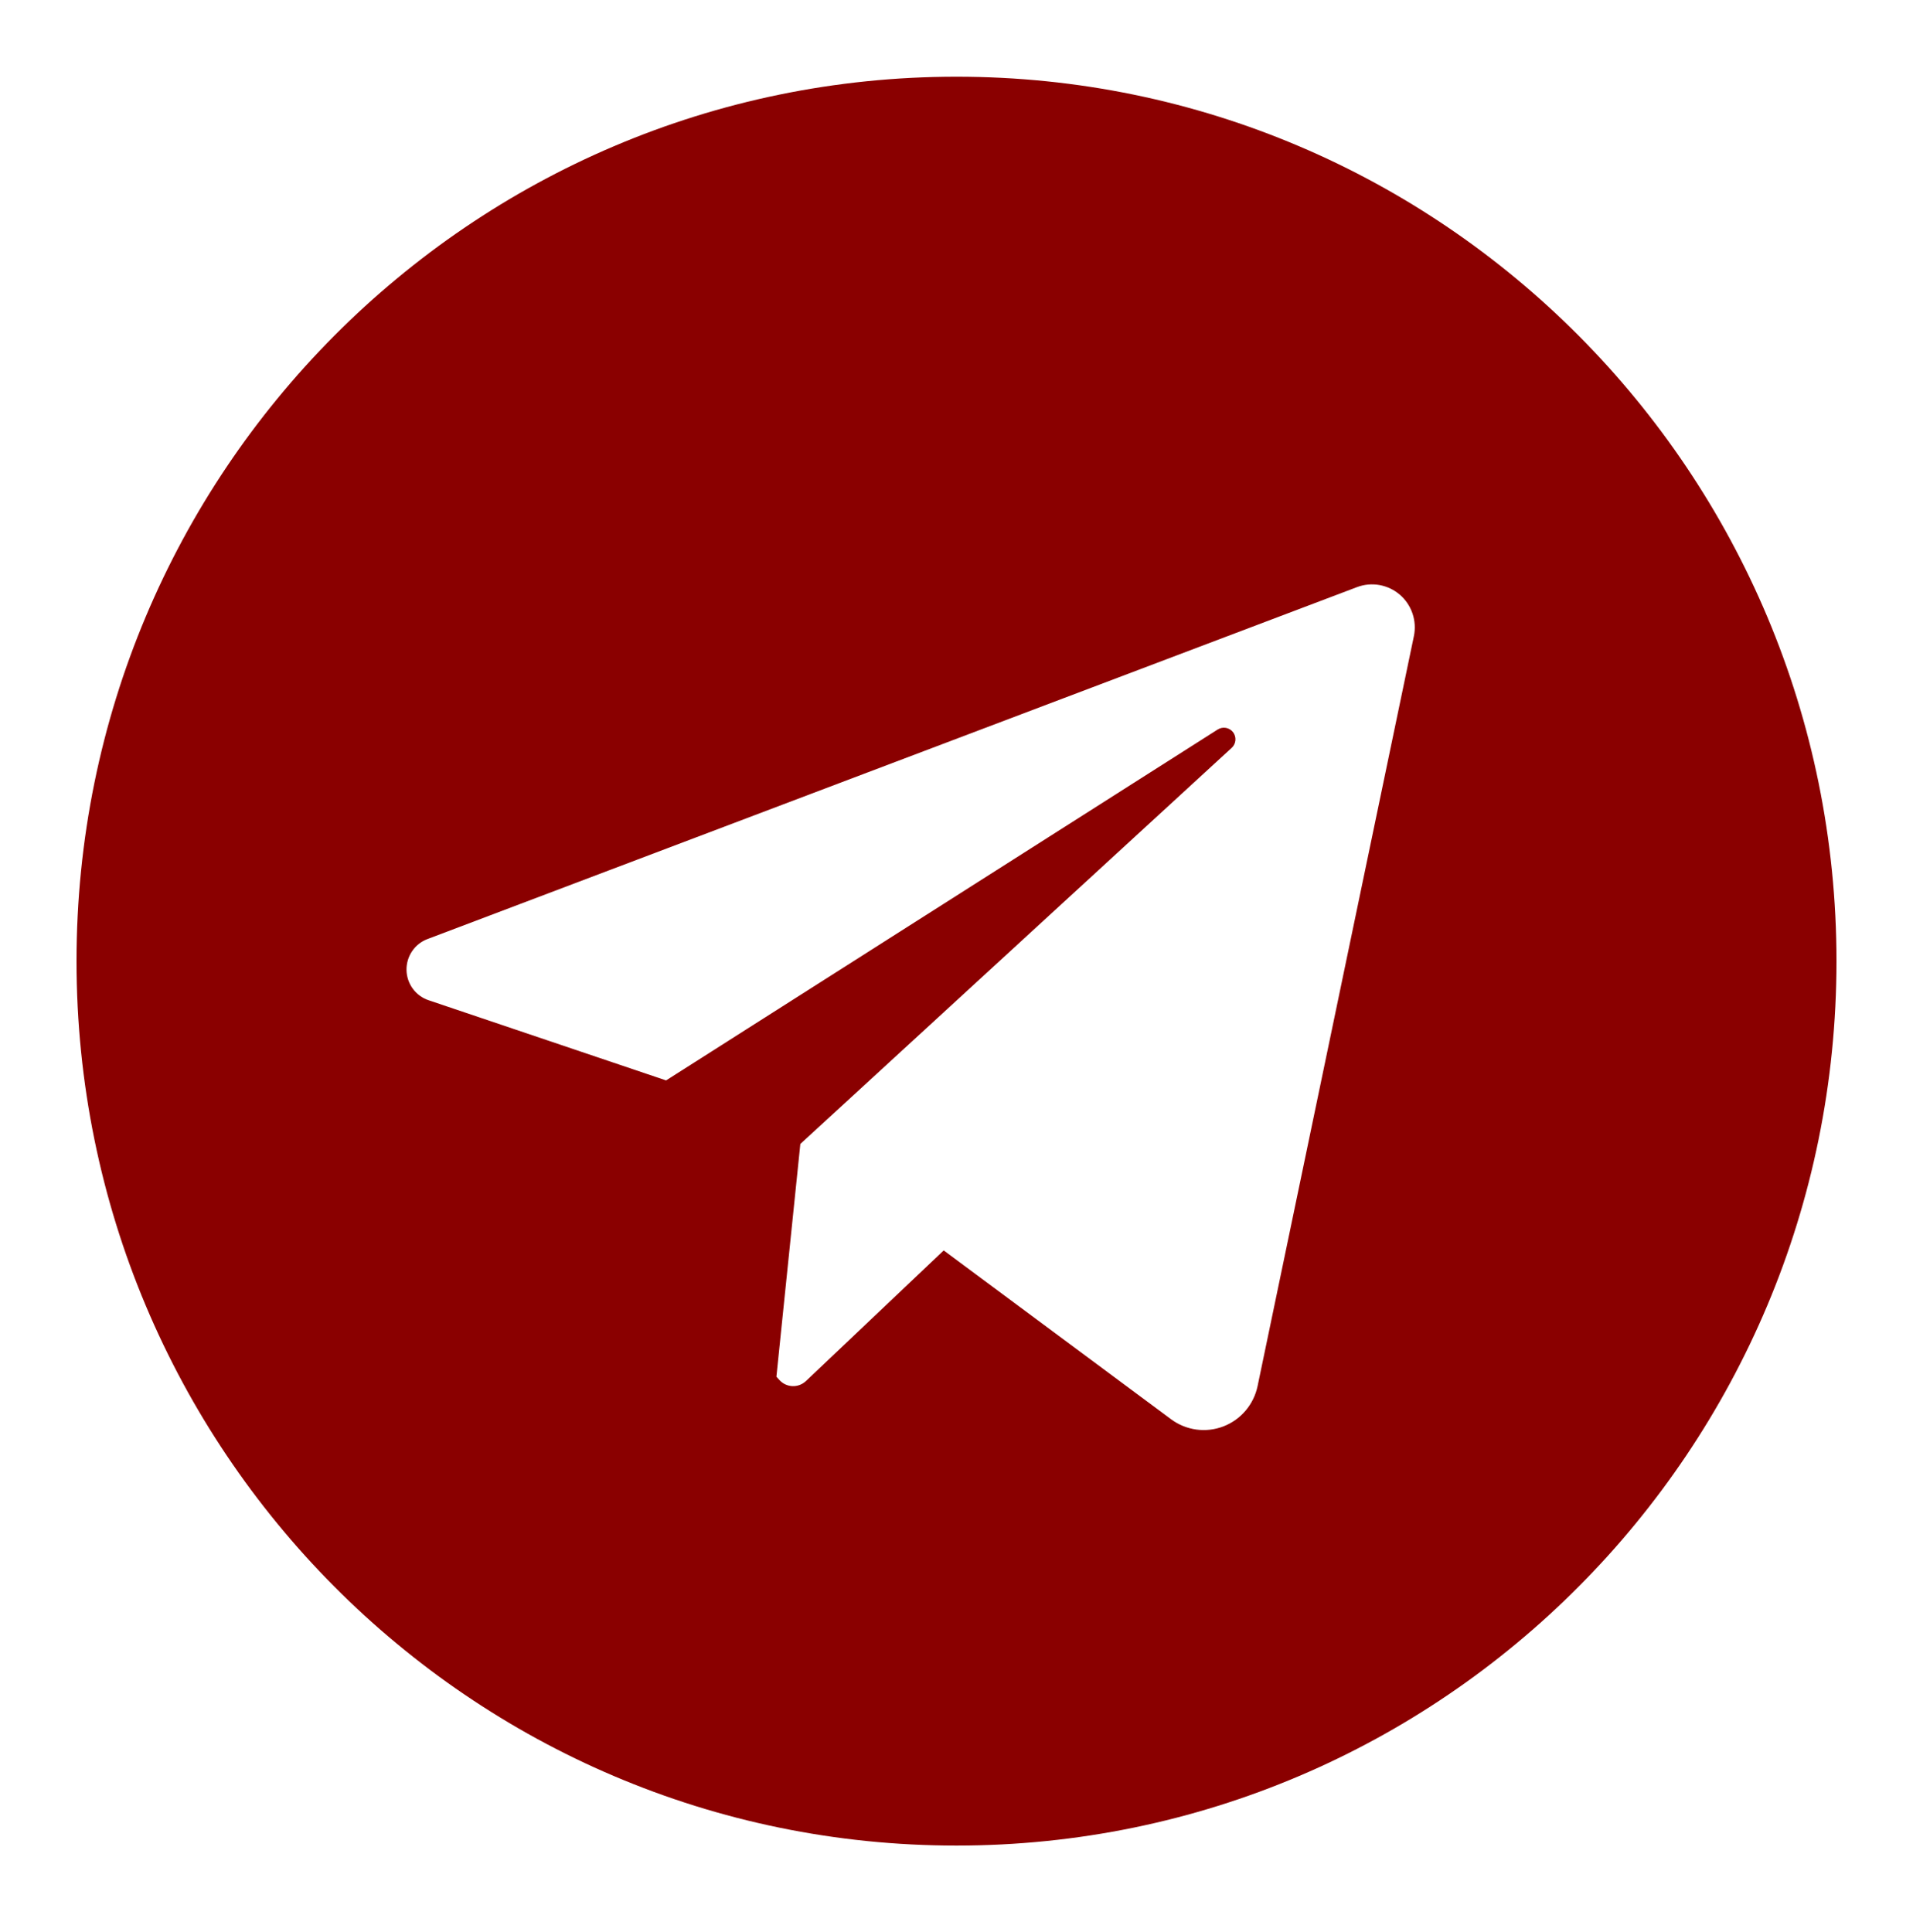 <svg width="100" height="101" viewBox="0 0 100 101" fill="none" xmlns="http://www.w3.org/2000/svg">
<g filter="url(#filter0_d_40_160)">
<path d="M50 0.01C24.595 0.01 4 20.711 4 46.246C4 71.782 24.595 92.482 50 92.482C75.405 92.482 96 71.782 96 46.246C96 20.711 75.405 0.01 50 0.01ZM73.909 29.257L65.739 68.461C65.64 68.935 65.424 69.377 65.111 69.745C64.798 70.114 64.398 70.397 63.948 70.57C63.498 70.742 63.011 70.798 62.534 70.733C62.056 70.667 61.603 70.482 61.215 70.194L49.331 61.369L42.132 68.196C42.037 68.285 41.926 68.355 41.805 68.401C41.684 68.447 41.554 68.468 41.425 68.463C41.295 68.458 41.168 68.427 41.051 68.372C40.933 68.317 40.828 68.239 40.741 68.143L40.586 67.972L41.837 55.803L64.385 35.096C64.496 34.994 64.566 34.854 64.579 34.703C64.593 34.551 64.549 34.401 64.458 34.28C64.366 34.16 64.233 34.078 64.084 34.051C63.936 34.025 63.783 34.055 63.655 34.136L34.819 52.481L22.4 48.288C22.07 48.177 21.782 47.965 21.576 47.683C21.37 47.401 21.256 47.061 21.25 46.711C21.244 46.361 21.345 46.017 21.541 45.728C21.736 45.438 22.017 45.216 22.343 45.093L70.934 26.694C71.308 26.552 71.714 26.514 72.109 26.584C72.503 26.654 72.872 26.829 73.176 27.091C73.48 27.353 73.708 27.692 73.837 28.073C73.966 28.454 73.991 28.863 73.909 29.257Z" fill="#8A0000"/>
</g>
<defs>
<filter id="filter0_d_40_160" x="0" y="0.01" width="100" height="100.472" filterUnits="userSpaceOnUse" color-interpolation-filters="sRGB">
<feFlood flood-opacity="0" result="BackgroundImageFix"/>
<feColorMatrix in="SourceAlpha" type="matrix" values="0 0 0 0 0 0 0 0 0 0 0 0 0 0 0 0 0 0 127 0" result="hardAlpha"/>
<feOffset dy="4"/>
<feGaussianBlur stdDeviation="2"/>
<feComposite in2="hardAlpha" operator="out"/>
<feColorMatrix type="matrix" values="0 0 0 0 0 0 0 0 0 0 0 0 0 0 0 0 0 0 0.25 0"/>
<feBlend mode="normal" in2="BackgroundImageFix" result="effect1_dropShadow_40_160"/>
<feBlend mode="normal" in="SourceGraphic" in2="effect1_dropShadow_40_160" result="shape"/>
</filter>
</defs>
</svg>

